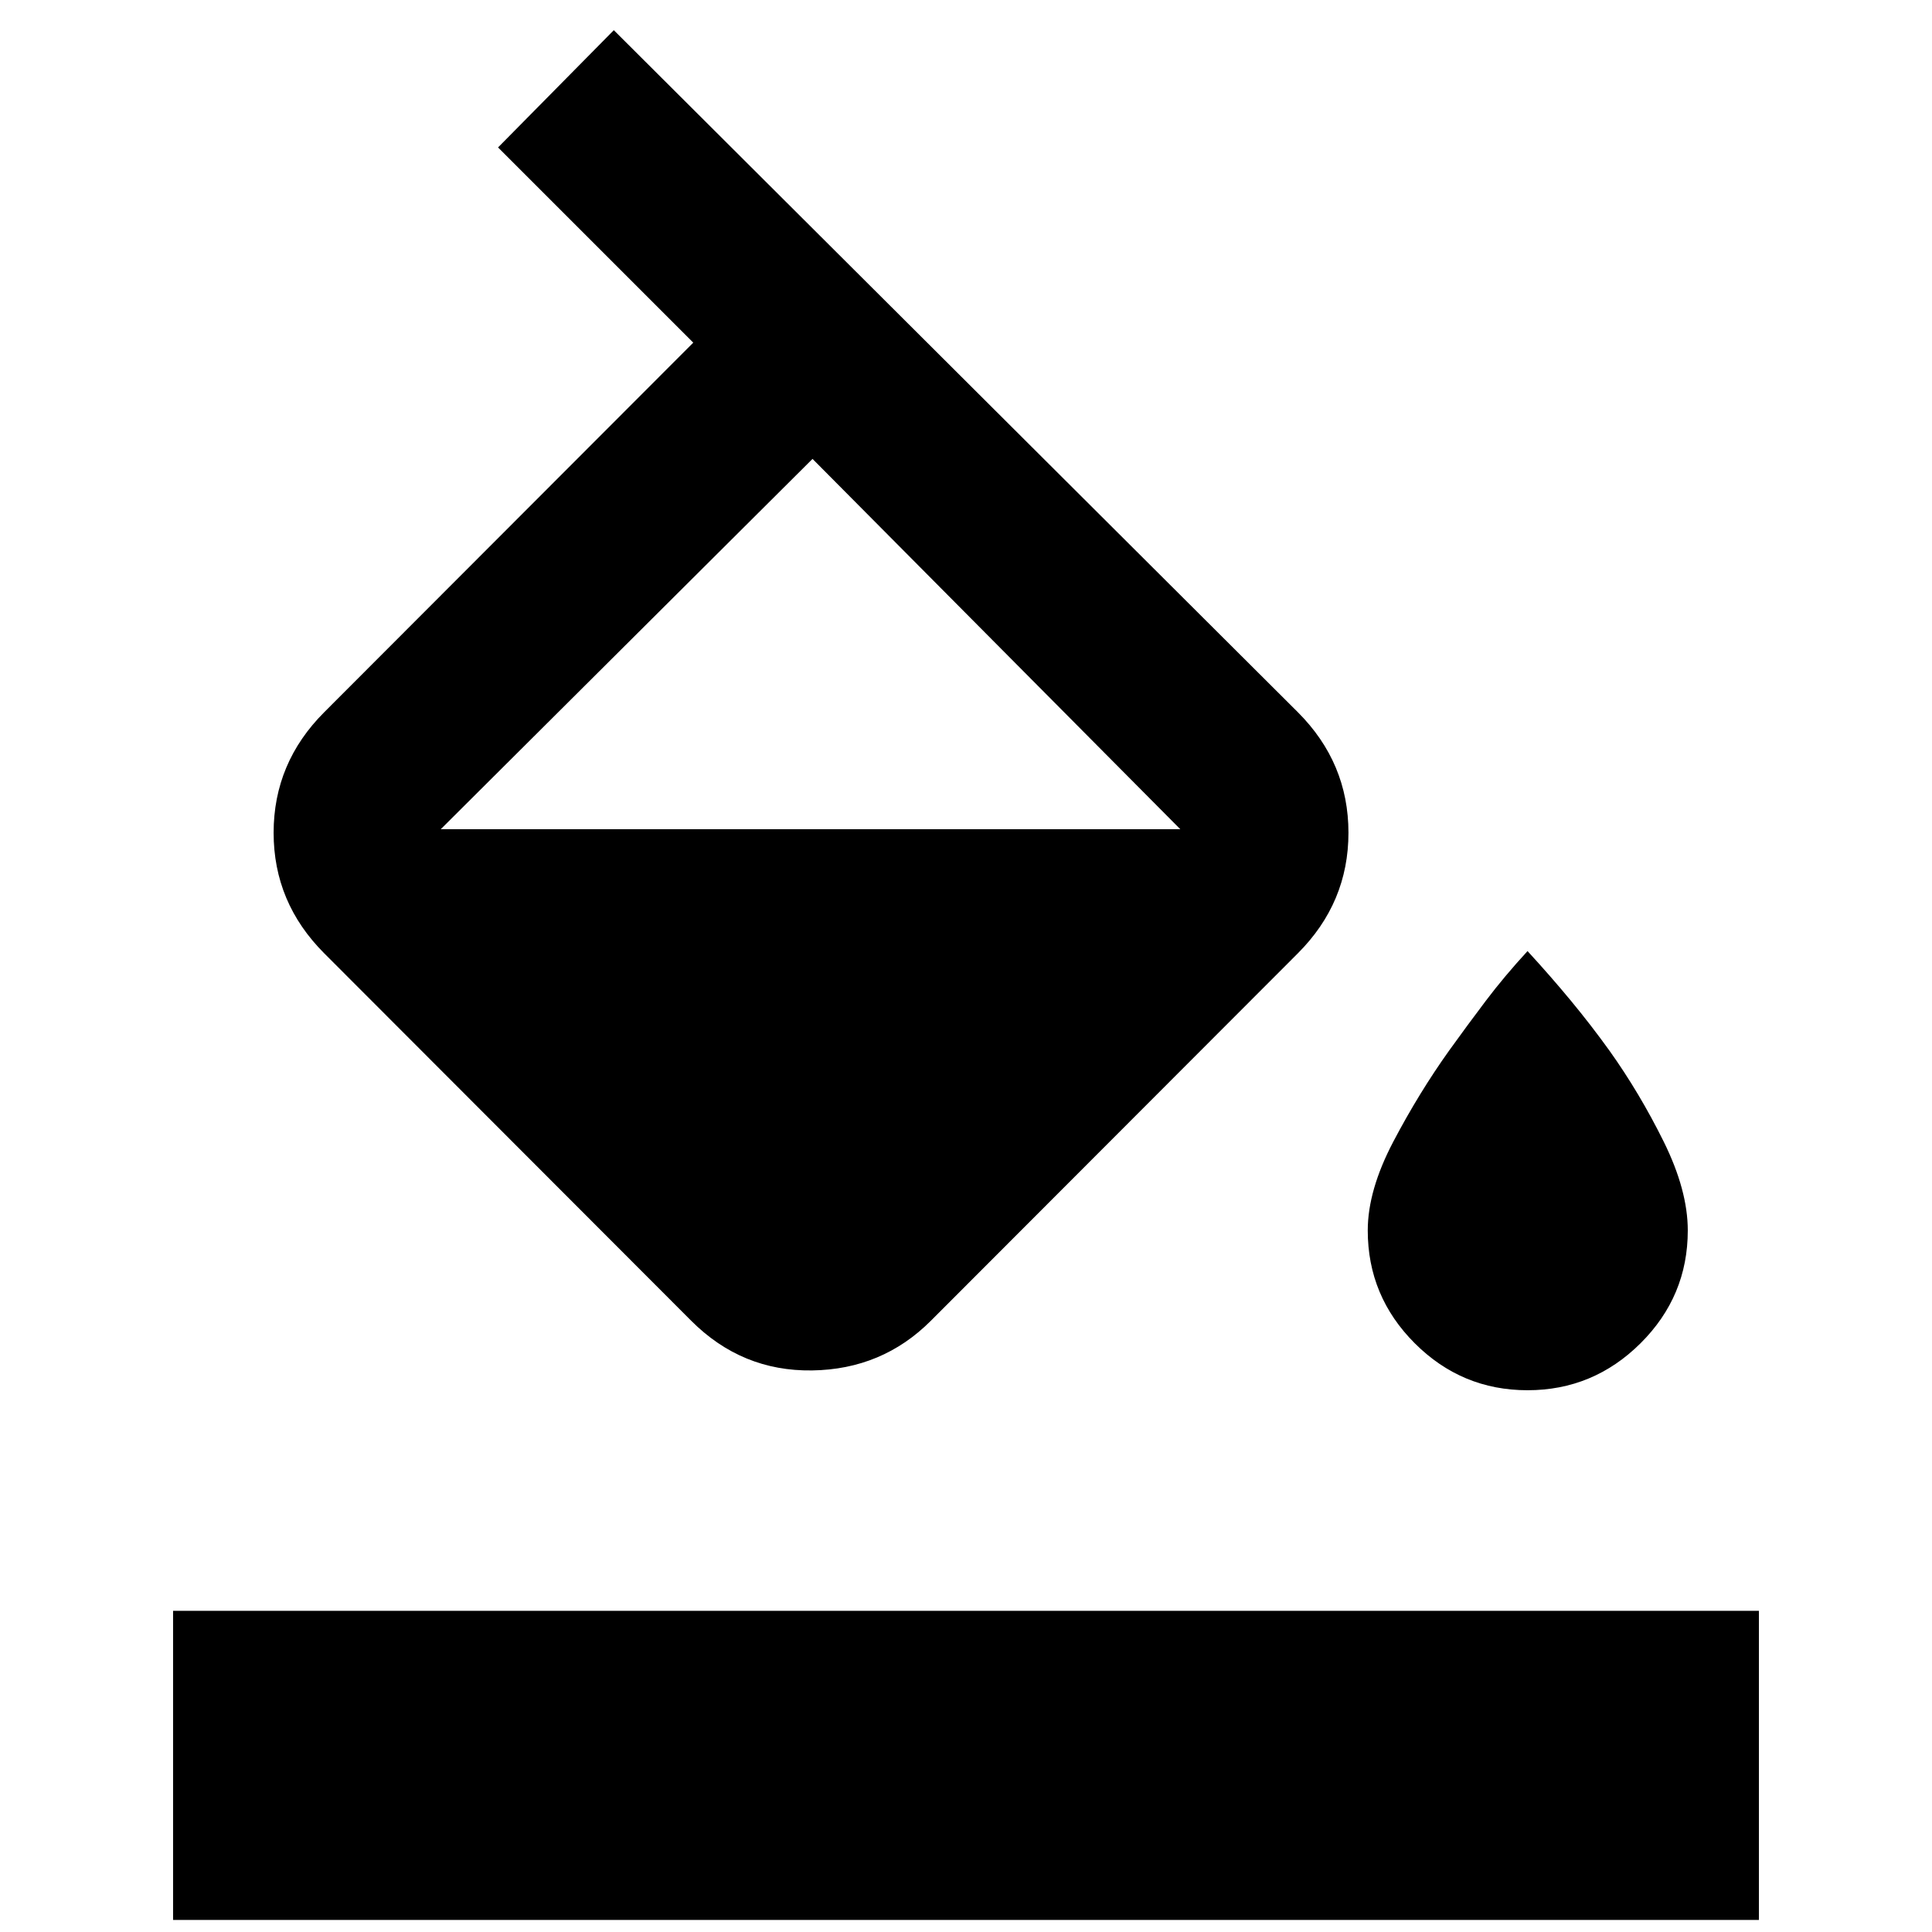 <svg xmlns="http://www.w3.org/2000/svg" height="24" viewBox="0 -960 960 960" width="24"><path d="M247.48-886.74 305-945l339.89 338.89q25.15 25.15 25.15 59.9t-25.15 59.91L462.52-303.7q-24.15 24.16-59.02 24.66-34.87.5-60.02-24.66L161.11-486.3q-25.15-25.16-25.15-59.91t25.15-59.9l183.37-183.63-97-97Zm156.26 154.76-184.72 184h.5-.5 367.46l-182.74-184ZM759.02-269.2q-32.69 0-56.04-23.34-23.35-23.35-23.35-56.05 0-19.98 12.73-44.19 12.73-24.22 27.71-45.2 8.97-12.48 18.22-24.72 9.25-12.23 20.73-24.71 11.48 12.48 21.59 24.71 10.11 12.24 19.09 24.72 14.97 20.98 26.96 45.2 11.99 24.21 11.99 44.19 0 32.7-23.47 56.05-23.46 23.34-56.16 23.34ZM86-6v-153.59h788V-6H86Z"/></svg>